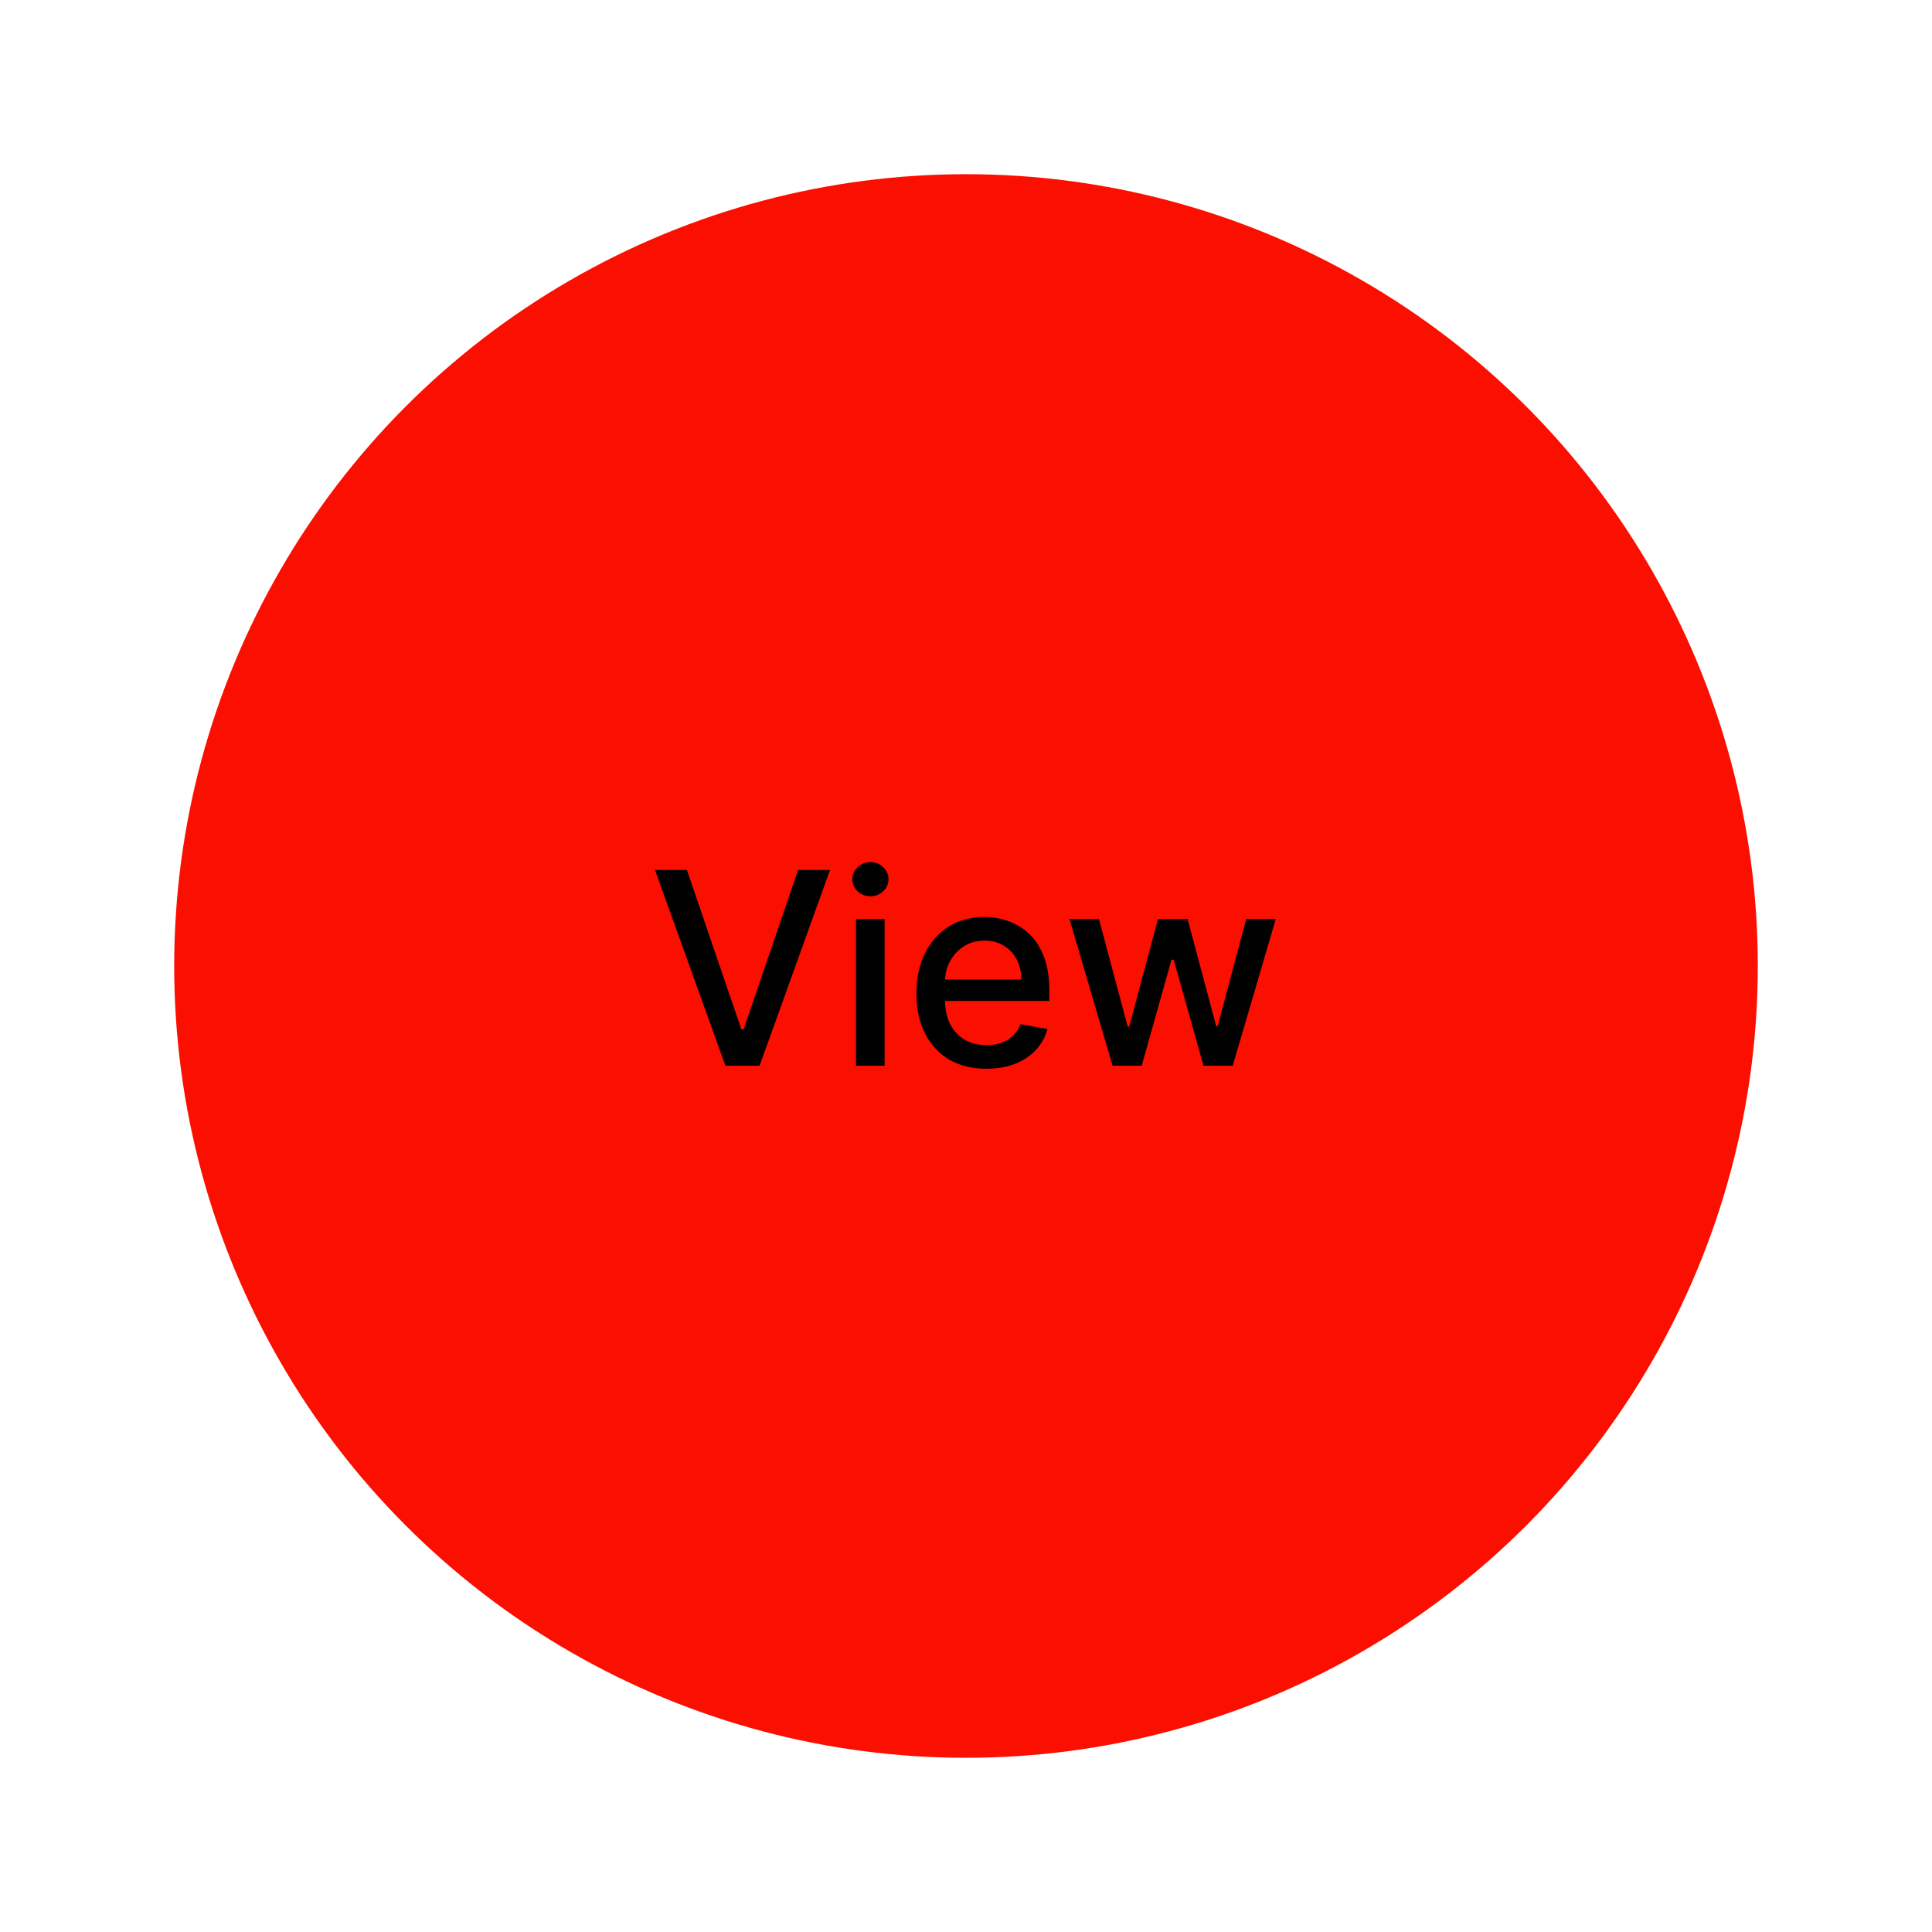 <svg width="122" height="122" viewBox="0 0 122 122" fill="none" xmlns="http://www.w3.org/2000/svg">
<circle cx="61" cy="61" r="50" fill="#FB0F01"/>
<path d="M43.376 54.936L46.817 65.006H46.956L50.397 54.936H52.413L47.964 67.3H45.809L41.36 54.936H43.376ZM54.054 67.3V58.027H55.859V67.3H54.054ZM54.965 56.597C54.651 56.597 54.382 56.492 54.156 56.283C53.935 56.069 53.824 55.816 53.824 55.522C53.824 55.224 53.935 54.971 54.156 54.761C54.382 54.548 54.651 54.441 54.965 54.441C55.279 54.441 55.547 54.548 55.768 54.761C55.994 54.971 56.106 55.224 56.106 55.522C56.106 55.816 55.994 56.069 55.768 56.283C55.547 56.492 55.279 56.597 54.965 56.597ZM62.284 67.487C61.37 67.487 60.583 67.292 59.923 66.902C59.267 66.507 58.76 65.954 58.402 65.242C58.048 64.525 57.871 63.686 57.871 62.724C57.871 61.774 58.048 60.937 58.402 60.213C58.76 59.488 59.259 58.923 59.899 58.516C60.543 58.11 61.296 57.907 62.157 57.907C62.68 57.907 63.187 57.993 63.678 58.166C64.169 58.339 64.61 58.611 65 58.981C65.391 59.351 65.698 59.832 65.924 60.424C66.149 61.012 66.262 61.726 66.262 62.567V63.207H58.891V61.855H64.493C64.493 61.38 64.397 60.959 64.203 60.593C64.01 60.223 63.739 59.931 63.388 59.718C63.042 59.504 62.636 59.398 62.169 59.398C61.662 59.398 61.219 59.523 60.841 59.772C60.467 60.017 60.177 60.34 59.971 60.738C59.77 61.132 59.67 61.561 59.67 62.024V63.08C59.67 63.7 59.778 64.227 59.996 64.662C60.217 65.097 60.525 65.429 60.919 65.658C61.314 65.883 61.775 65.996 62.302 65.996C62.644 65.996 62.956 65.948 63.237 65.851C63.519 65.751 63.763 65.602 63.968 65.404C64.173 65.207 64.33 64.964 64.439 64.674L66.147 64.982C66.01 65.485 65.765 65.926 65.411 66.304C65.061 66.678 64.62 66.97 64.089 67.179C63.561 67.385 62.96 67.487 62.284 67.487ZM70.258 67.3L67.53 58.027H69.395L71.212 64.837H71.303L73.126 58.027H74.991L76.802 64.807H76.893L78.698 58.027H80.563L77.841 67.3H75.999L74.116 60.605H73.977L72.094 67.3H70.258Z" fill="black"/>
</svg>
